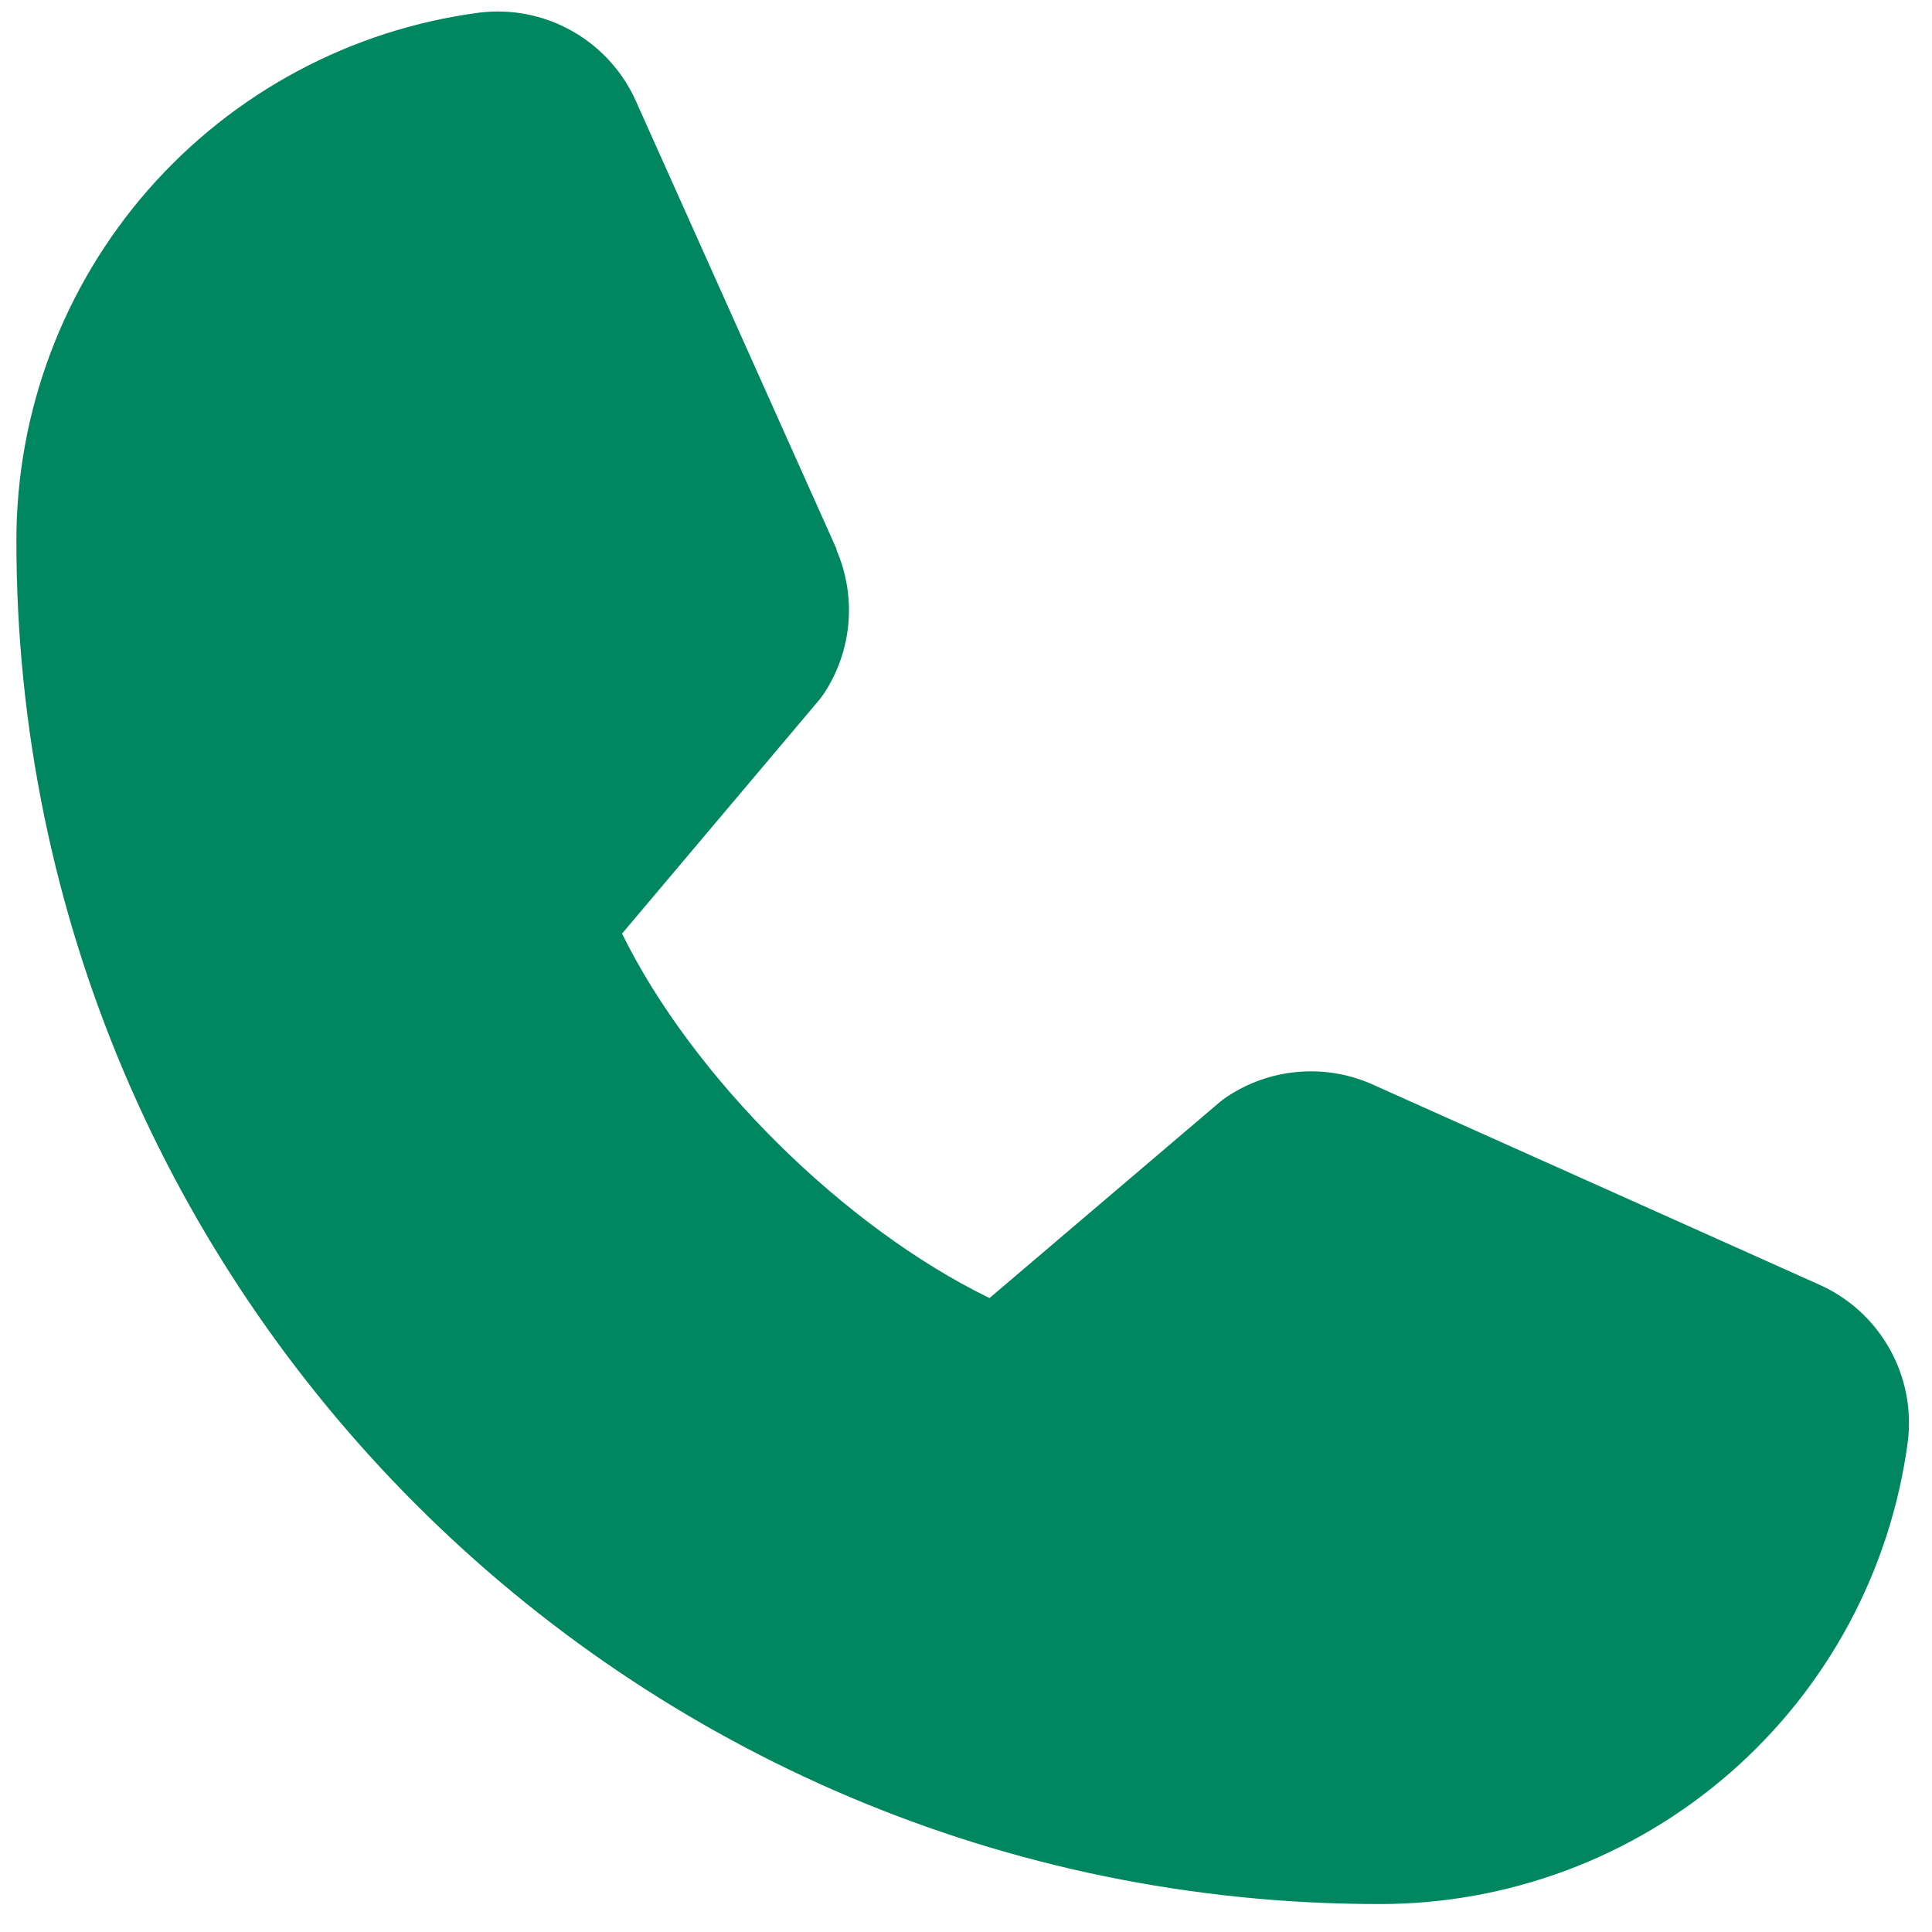<svg width="49" height="49" viewBox="0 0 49 49" fill="none" xmlns="http://www.w3.org/2000/svg">
<path id="Vector" d="M48.388 36.55C47.96 39.802 46.363 42.788 43.895 44.948C41.427 47.109 38.257 48.297 34.977 48.291C15.92 48.291 0.416 32.787 0.416 13.731C0.41 10.451 1.599 7.281 3.759 4.813C5.92 2.345 8.905 0.748 12.157 0.32C12.979 0.219 13.812 0.387 14.531 0.799C15.25 1.211 15.816 1.844 16.146 2.604L21.215 13.921V13.949C21.467 14.531 21.571 15.166 21.518 15.799C21.465 16.43 21.256 17.039 20.91 17.571C20.867 17.636 20.821 17.696 20.773 17.756L15.776 23.679C17.574 27.332 21.395 31.119 25.096 32.922L30.937 27.951C30.995 27.903 31.055 27.858 31.117 27.817C31.648 27.462 32.26 27.246 32.895 27.188C33.531 27.129 34.171 27.23 34.758 27.481L34.789 27.495L46.096 32.562C46.857 32.89 47.492 33.456 47.905 34.175C48.319 34.894 48.488 35.727 48.388 36.55Z" fill="#00875F"/>
</svg>
